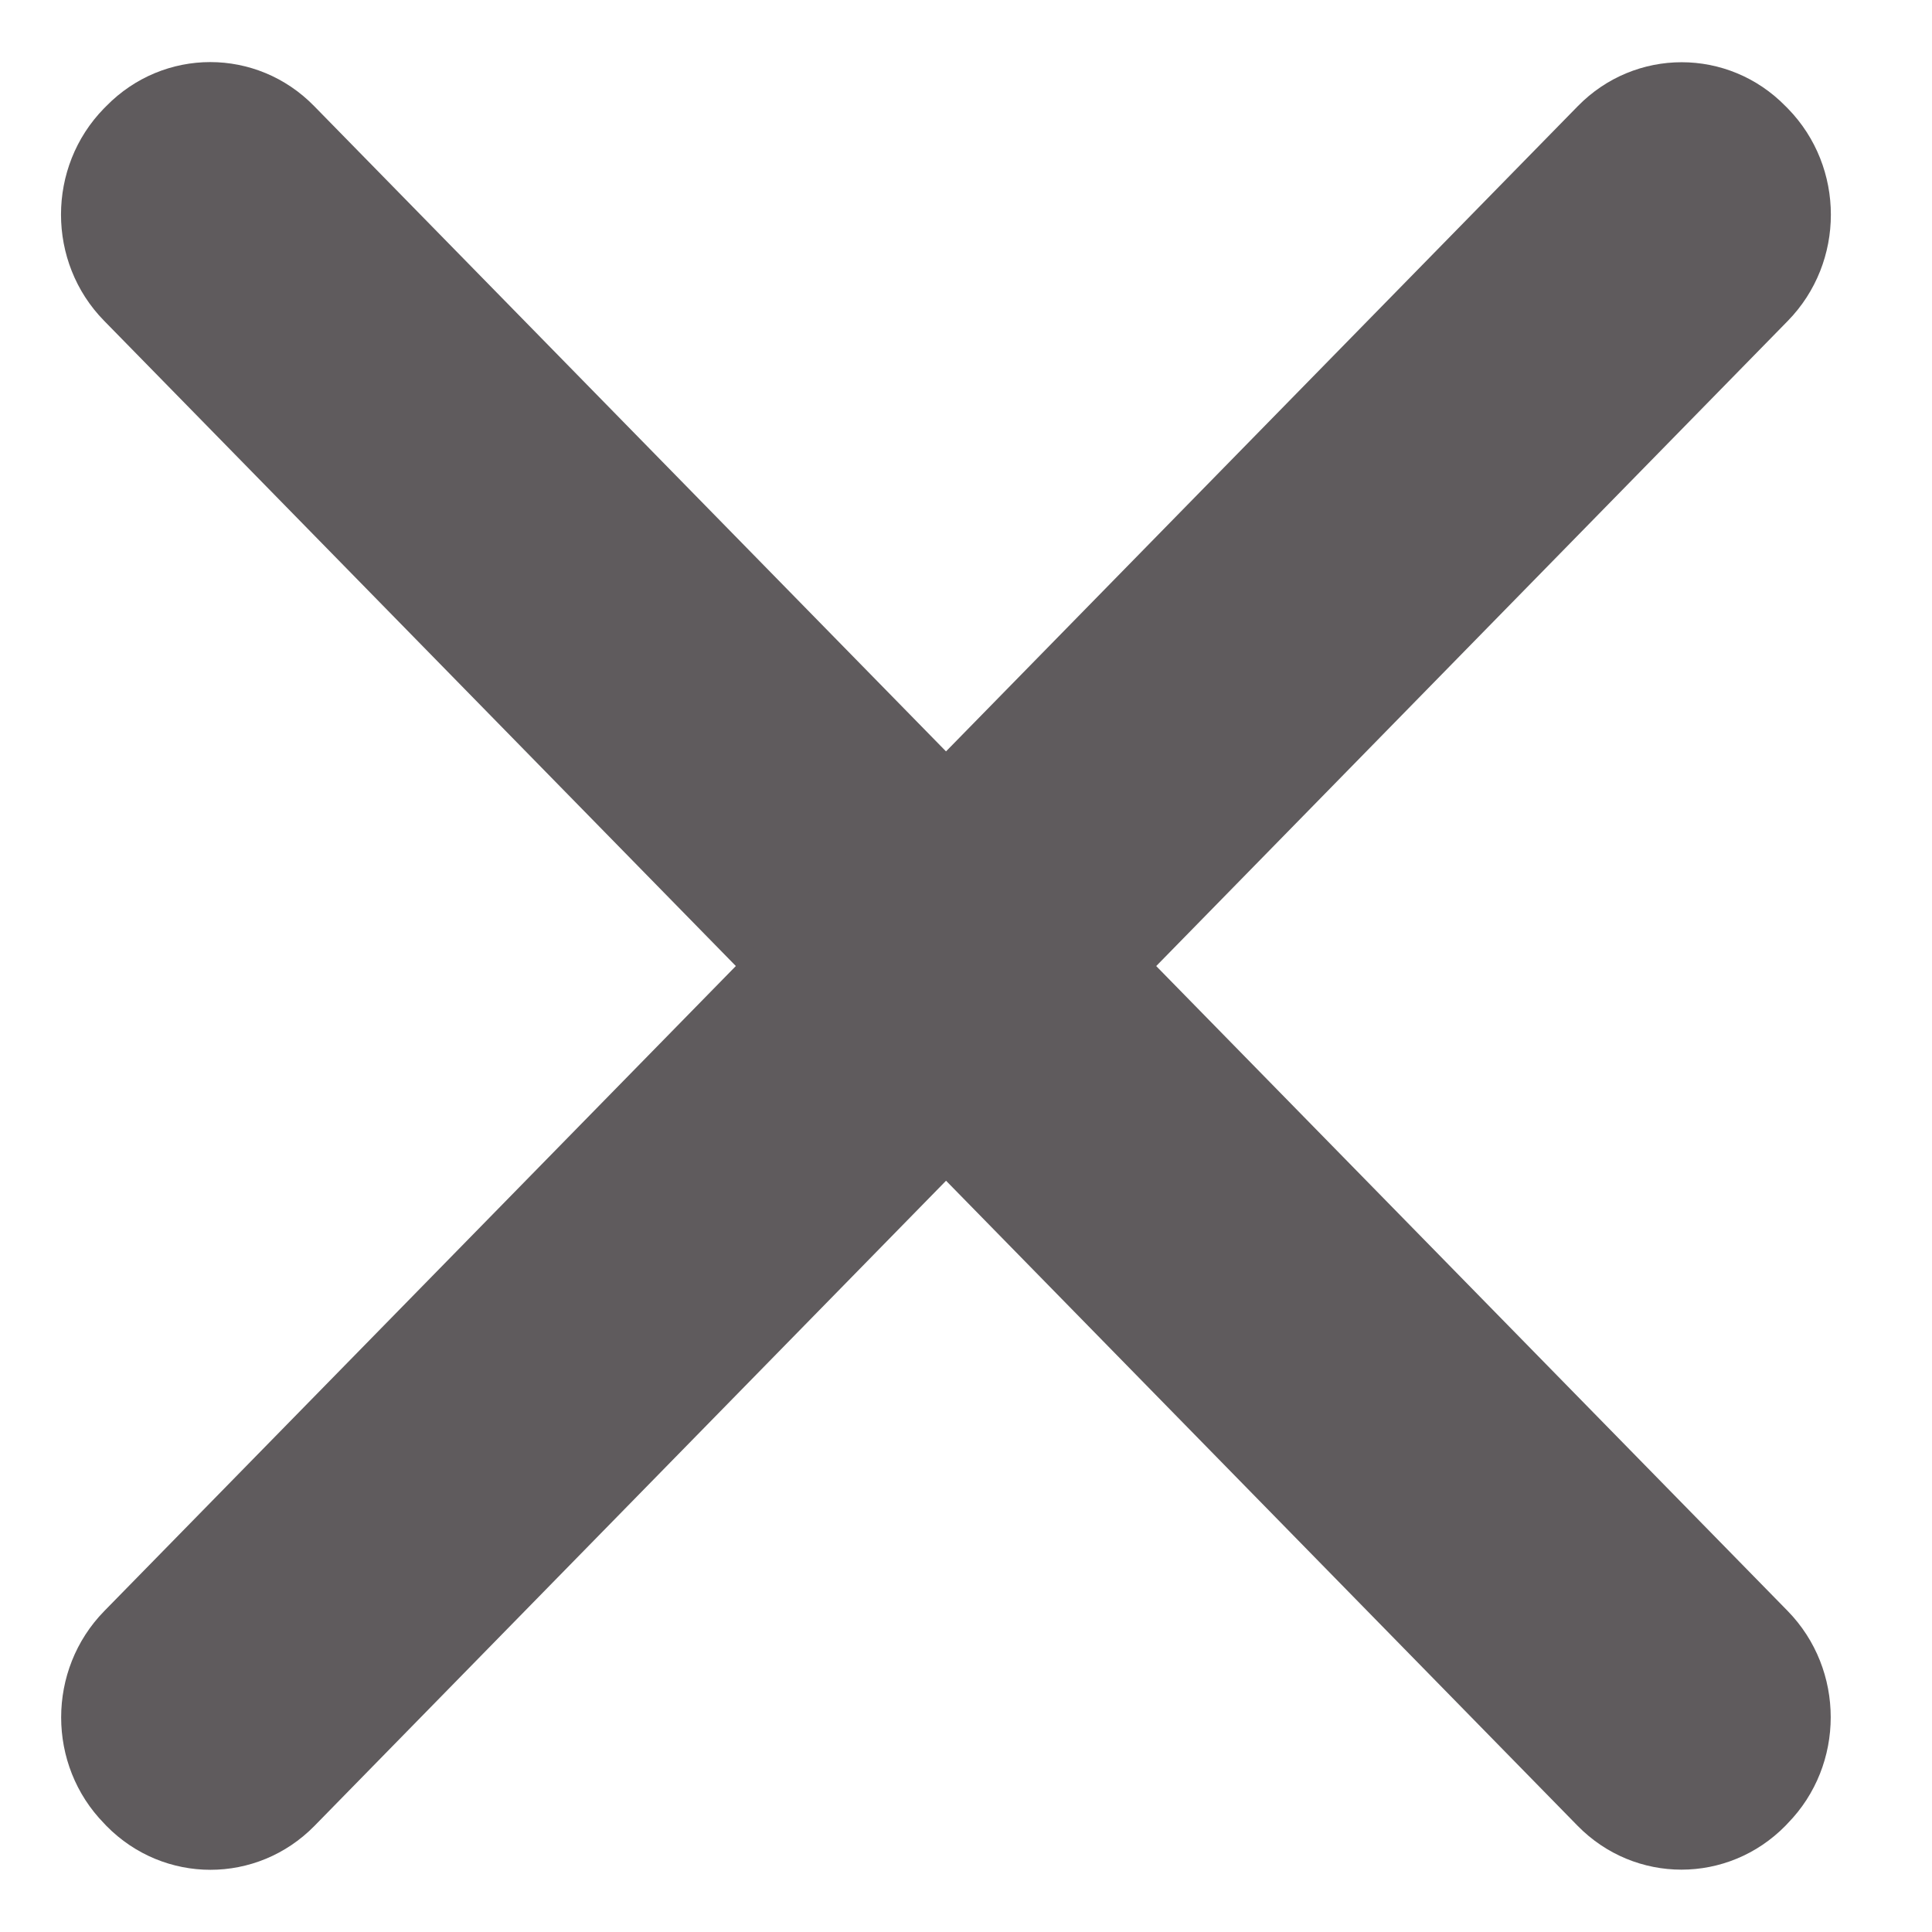 <svg width="13" height="13" viewBox="0 0 13 13" fill="none" xmlns="http://www.w3.org/2000/svg">
<g clip-path="url(#clip0)">
<path d="M12.014 12.285L12.029 12.269C12.415 11.875 12.415 11.235 12.029 10.84L2.114 0.714C1.728 0.319 1.102 0.319 0.715 0.714L0.7 0.729C0.314 1.124 0.314 1.764 0.7 2.158L10.615 12.285C11.001 12.679 11.627 12.679 12.014 12.285Z" fill="#5F5B5D"/>
<path d="M0.701 12.27L0.716 12.286C1.103 12.68 1.729 12.68 2.116 12.286L12.03 2.159C12.416 1.764 12.416 1.125 12.03 0.73L12.015 0.715C11.629 0.32 11.002 0.32 10.616 0.715L0.701 10.841C0.315 11.236 0.315 11.876 0.701 12.27Z" fill="#5F5B5D"/>
</g>
<defs>
<clipPath id="clip0">
<rect width="13" height="13" fill="white"/>
</clipPath>
</defs>
</svg>
